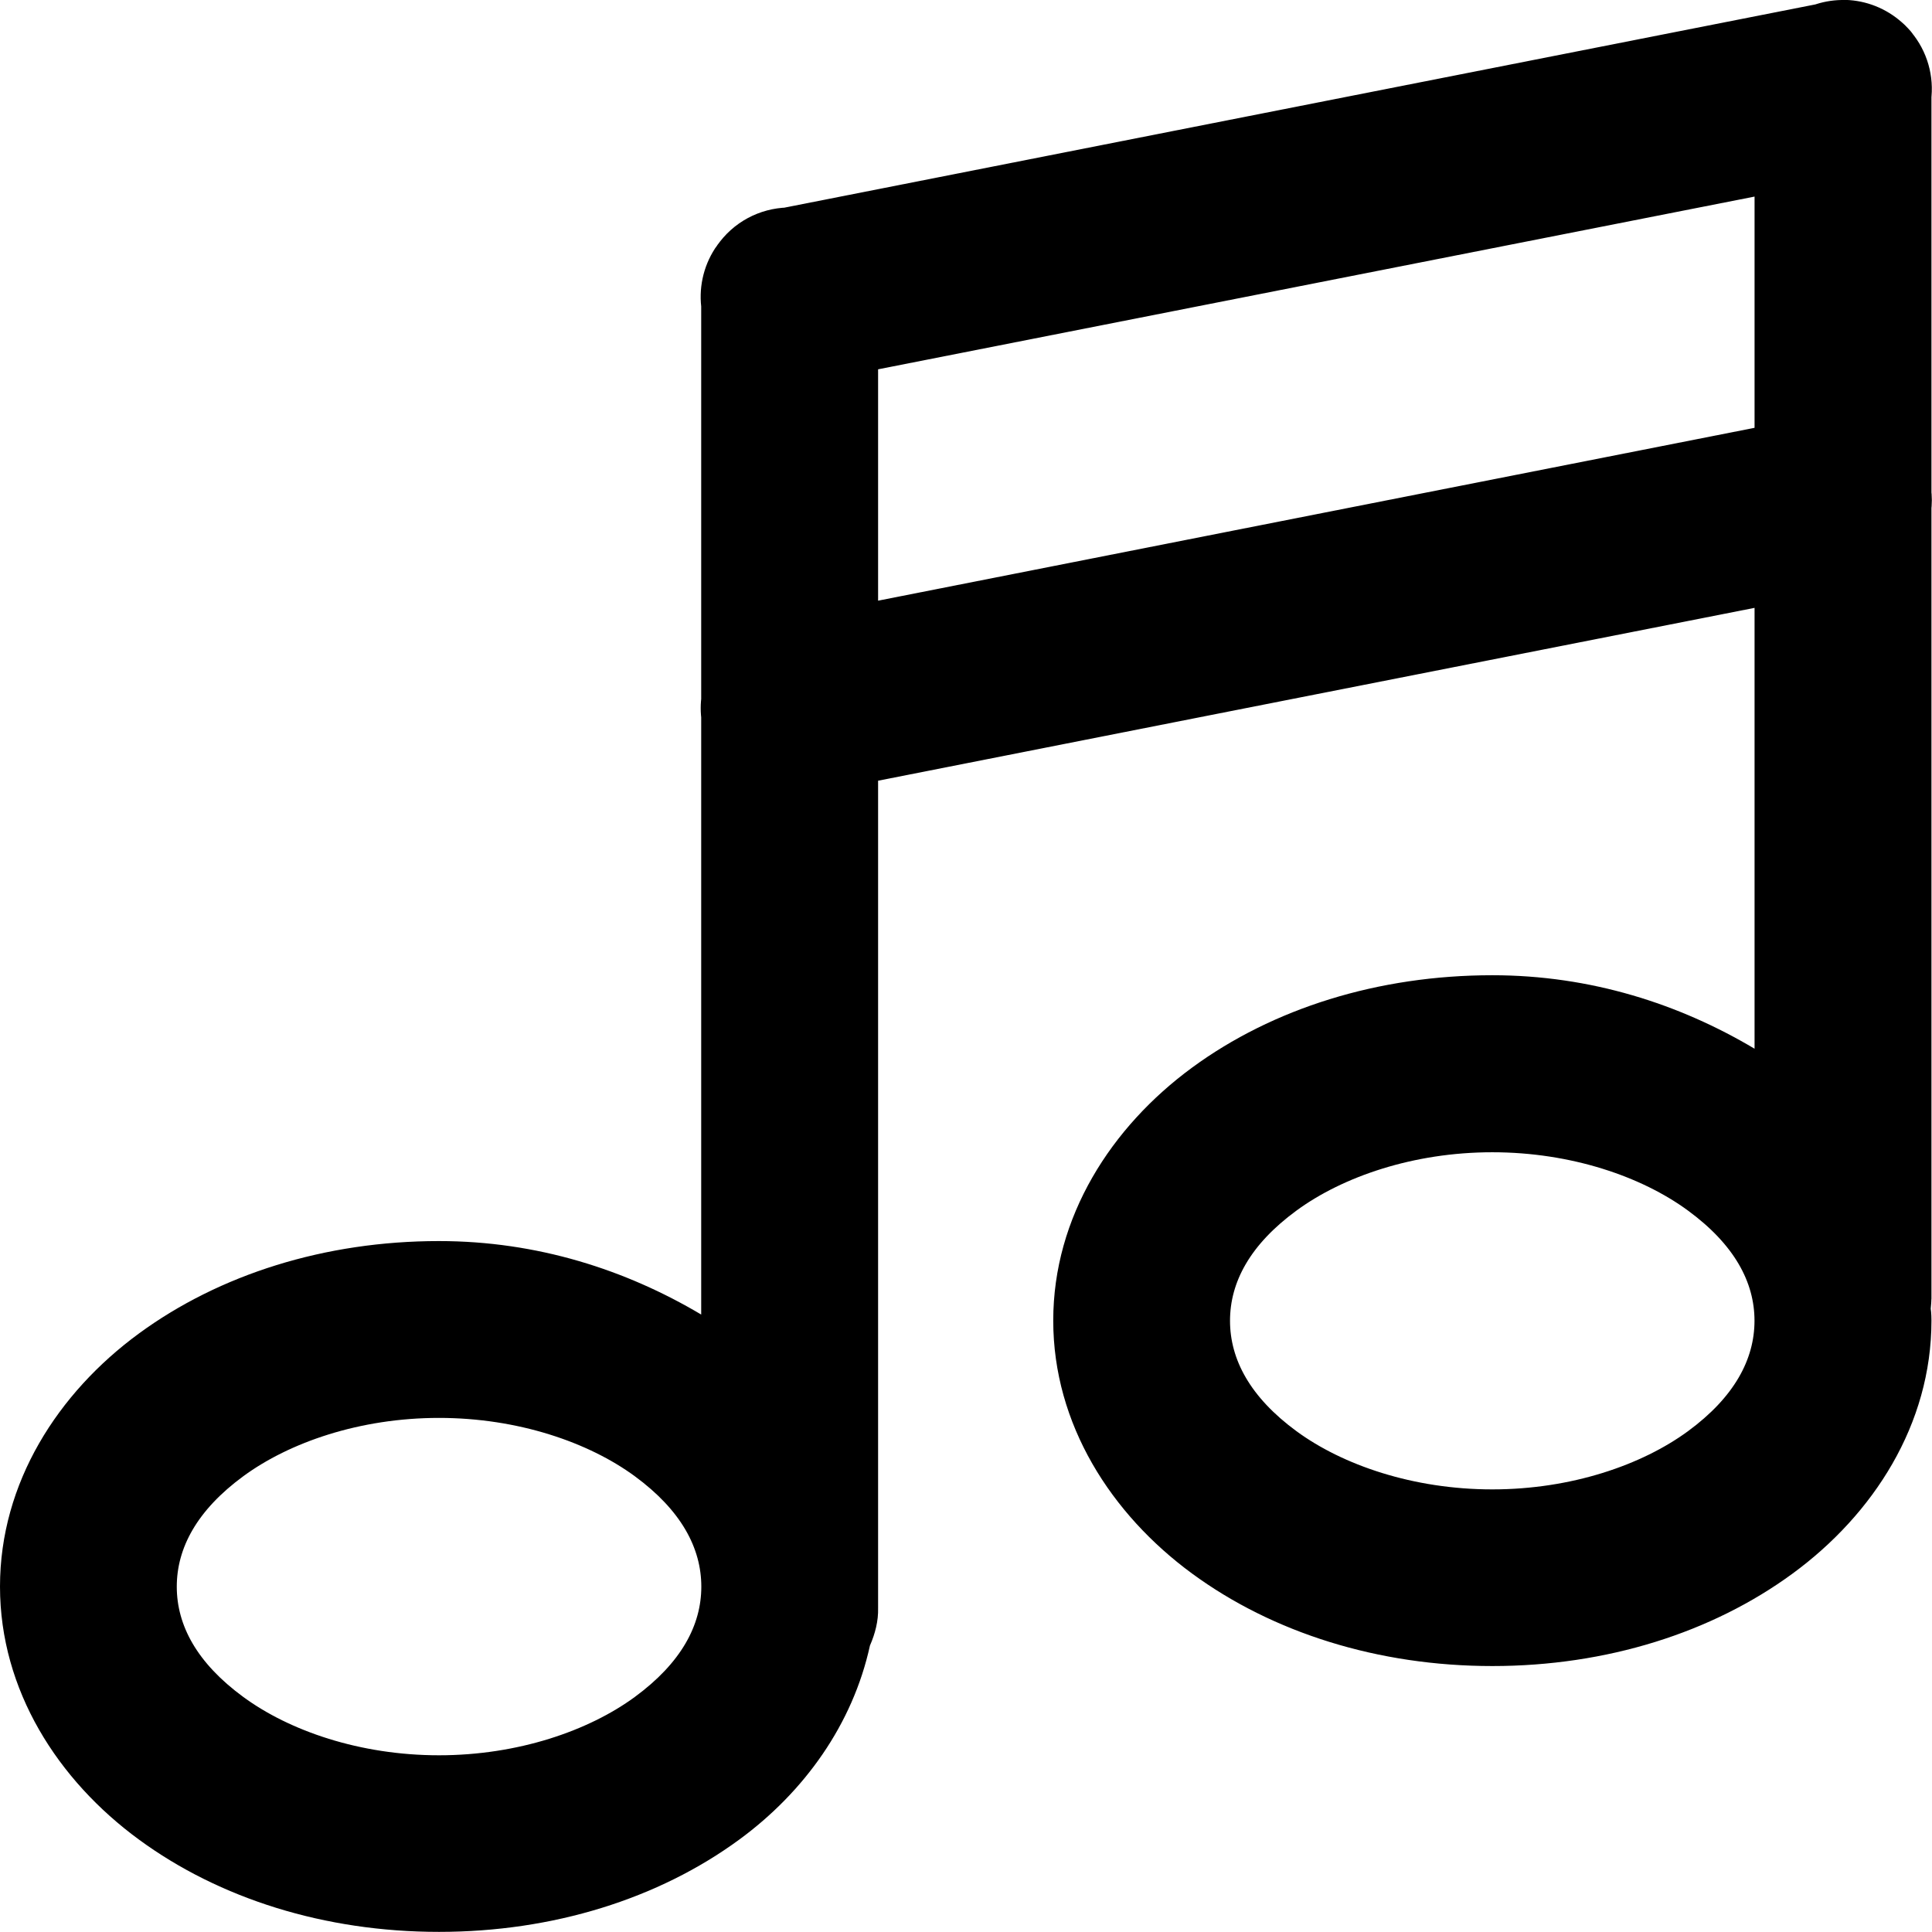 <!-- Generated by IcoMoon.io -->
<svg version="1.1" xmlns="http://www.w3.org/2000/svg" width="32" height="32" viewBox="0 0 32 32">
<title>music-r</title>
<path d="M30.502 0c-0.165 0.003-0.328 0.033-0.482 0.090l0.1-0.027c-5.805 1.143-16.988 3.349-17.177 3.386l0.105-0.012c-0.47 0.011-0.908 0.246-1.174 0.635-0.010 0.012-0.020 0.026-0.030 0.041l-0.001 0.002c-0.199 0.305-0.277 0.675-0.219 1.035l-0.010-0.105c0 2.212 0 3.648 0 6.558l0.010-0.104c-0.024 0.153-0.024 0.308 0 0.461l-0.010-0.102c0 4.405 0 7.623 0 9.915-1.244-0.739-2.713-1.217-4.343-1.217-1.892 0-3.635 0.553-4.97 1.531-1.342 0.983-2.301 2.473-2.301 4.191s0.959 3.208 2.301 4.191c1.335 0.979 3.078 1.529 4.97 1.529s3.639-0.55 4.974-1.529c1.080-0.792 1.879-1.911 2.164-3.213 0.086-0.197 0.141-0.408 0.135-0.623 0-0.021 0-7.513 0-13.702 1.21-0.239 8.902-1.757 14.517-2.863 0 3.141 0 5.65 0 7.302-1.244-0.74-2.713-1.217-4.343-1.217-1.892 0-3.637 0.55-4.972 1.529-1.342 0.984-2.301 2.474-2.301 4.191s0.959 3.207 2.301 4.191c1.335 0.979 3.080 1.531 4.972 1.531s3.637-0.553 4.972-1.531c1.342-0.983 2.301-2.473 2.301-4.191 0-0.124-0.011-0.189-0.012-0.197 0.004-0.055 0.012-0.111 0.010-0.166l0.002 0.025c0 0 0-7.301 0-13.138l-0.008 0.090c0.019-0.134 0.019-0.27 0-0.404l0.008 0.090c0-2.928 0-4.369 0-6.589l-0.008 0.092c0.058-0.412-0.062-0.83-0.33-1.148l0.041 0.053c-0.015-0.023-0.030-0.043-0.046-0.062l0.001 0.001c-0.029-0.034-0.060-0.066-0.092-0.098-0.005-0.005-0.009-0.009-0.014-0.014v0c-0.030-0.028-0.060-0.054-0.092-0.080-0.267-0.218-0.603-0.335-0.947-0.33 0 0-0.001 0-0.001 0s-0.001 0-0.001 0v0zM11.874 4.072l0.039-0.053c-0.010 0.012-0.019 0.025-0.029 0.037-0.002 0.003-0.005 0.008-0.008 0.013l-0.002 0.003zM29.061 3.256c0 1.23 0 2.313 0 3.83-5.378 1.059-12.797 2.524-14.517 2.863 0-1.447 0-2.579 0-3.832 1.21-0.239 8.902-1.755 14.517-2.861zM24.717 19.085c1.311 0 2.478 0.406 3.24 0.965 0.771 0.565 1.103 1.188 1.103 1.826s-0.333 1.265-1.103 1.83c-0.762 0.558-1.928 0.963-3.24 0.963s-2.481-0.405-3.242-0.963c-0.77-0.565-1.102-1.191-1.102-1.83s0.331-1.261 1.102-1.826c0.762-0.558 1.931-0.965 3.242-0.965zM7.271 23.485c1.311 0 2.48 0.406 3.242 0.965 0.77 0.565 1.103 1.191 1.103 1.83s-0.333 1.263-1.103 1.828c-0.762 0.558-1.931 0.965-3.242 0.965s-2.478-0.406-3.24-0.965c-0.771-0.565-1.103-1.189-1.103-1.828s0.333-1.265 1.103-1.83c0.762-0.559 1.929-0.965 3.24-0.965z"></path>
</svg>
